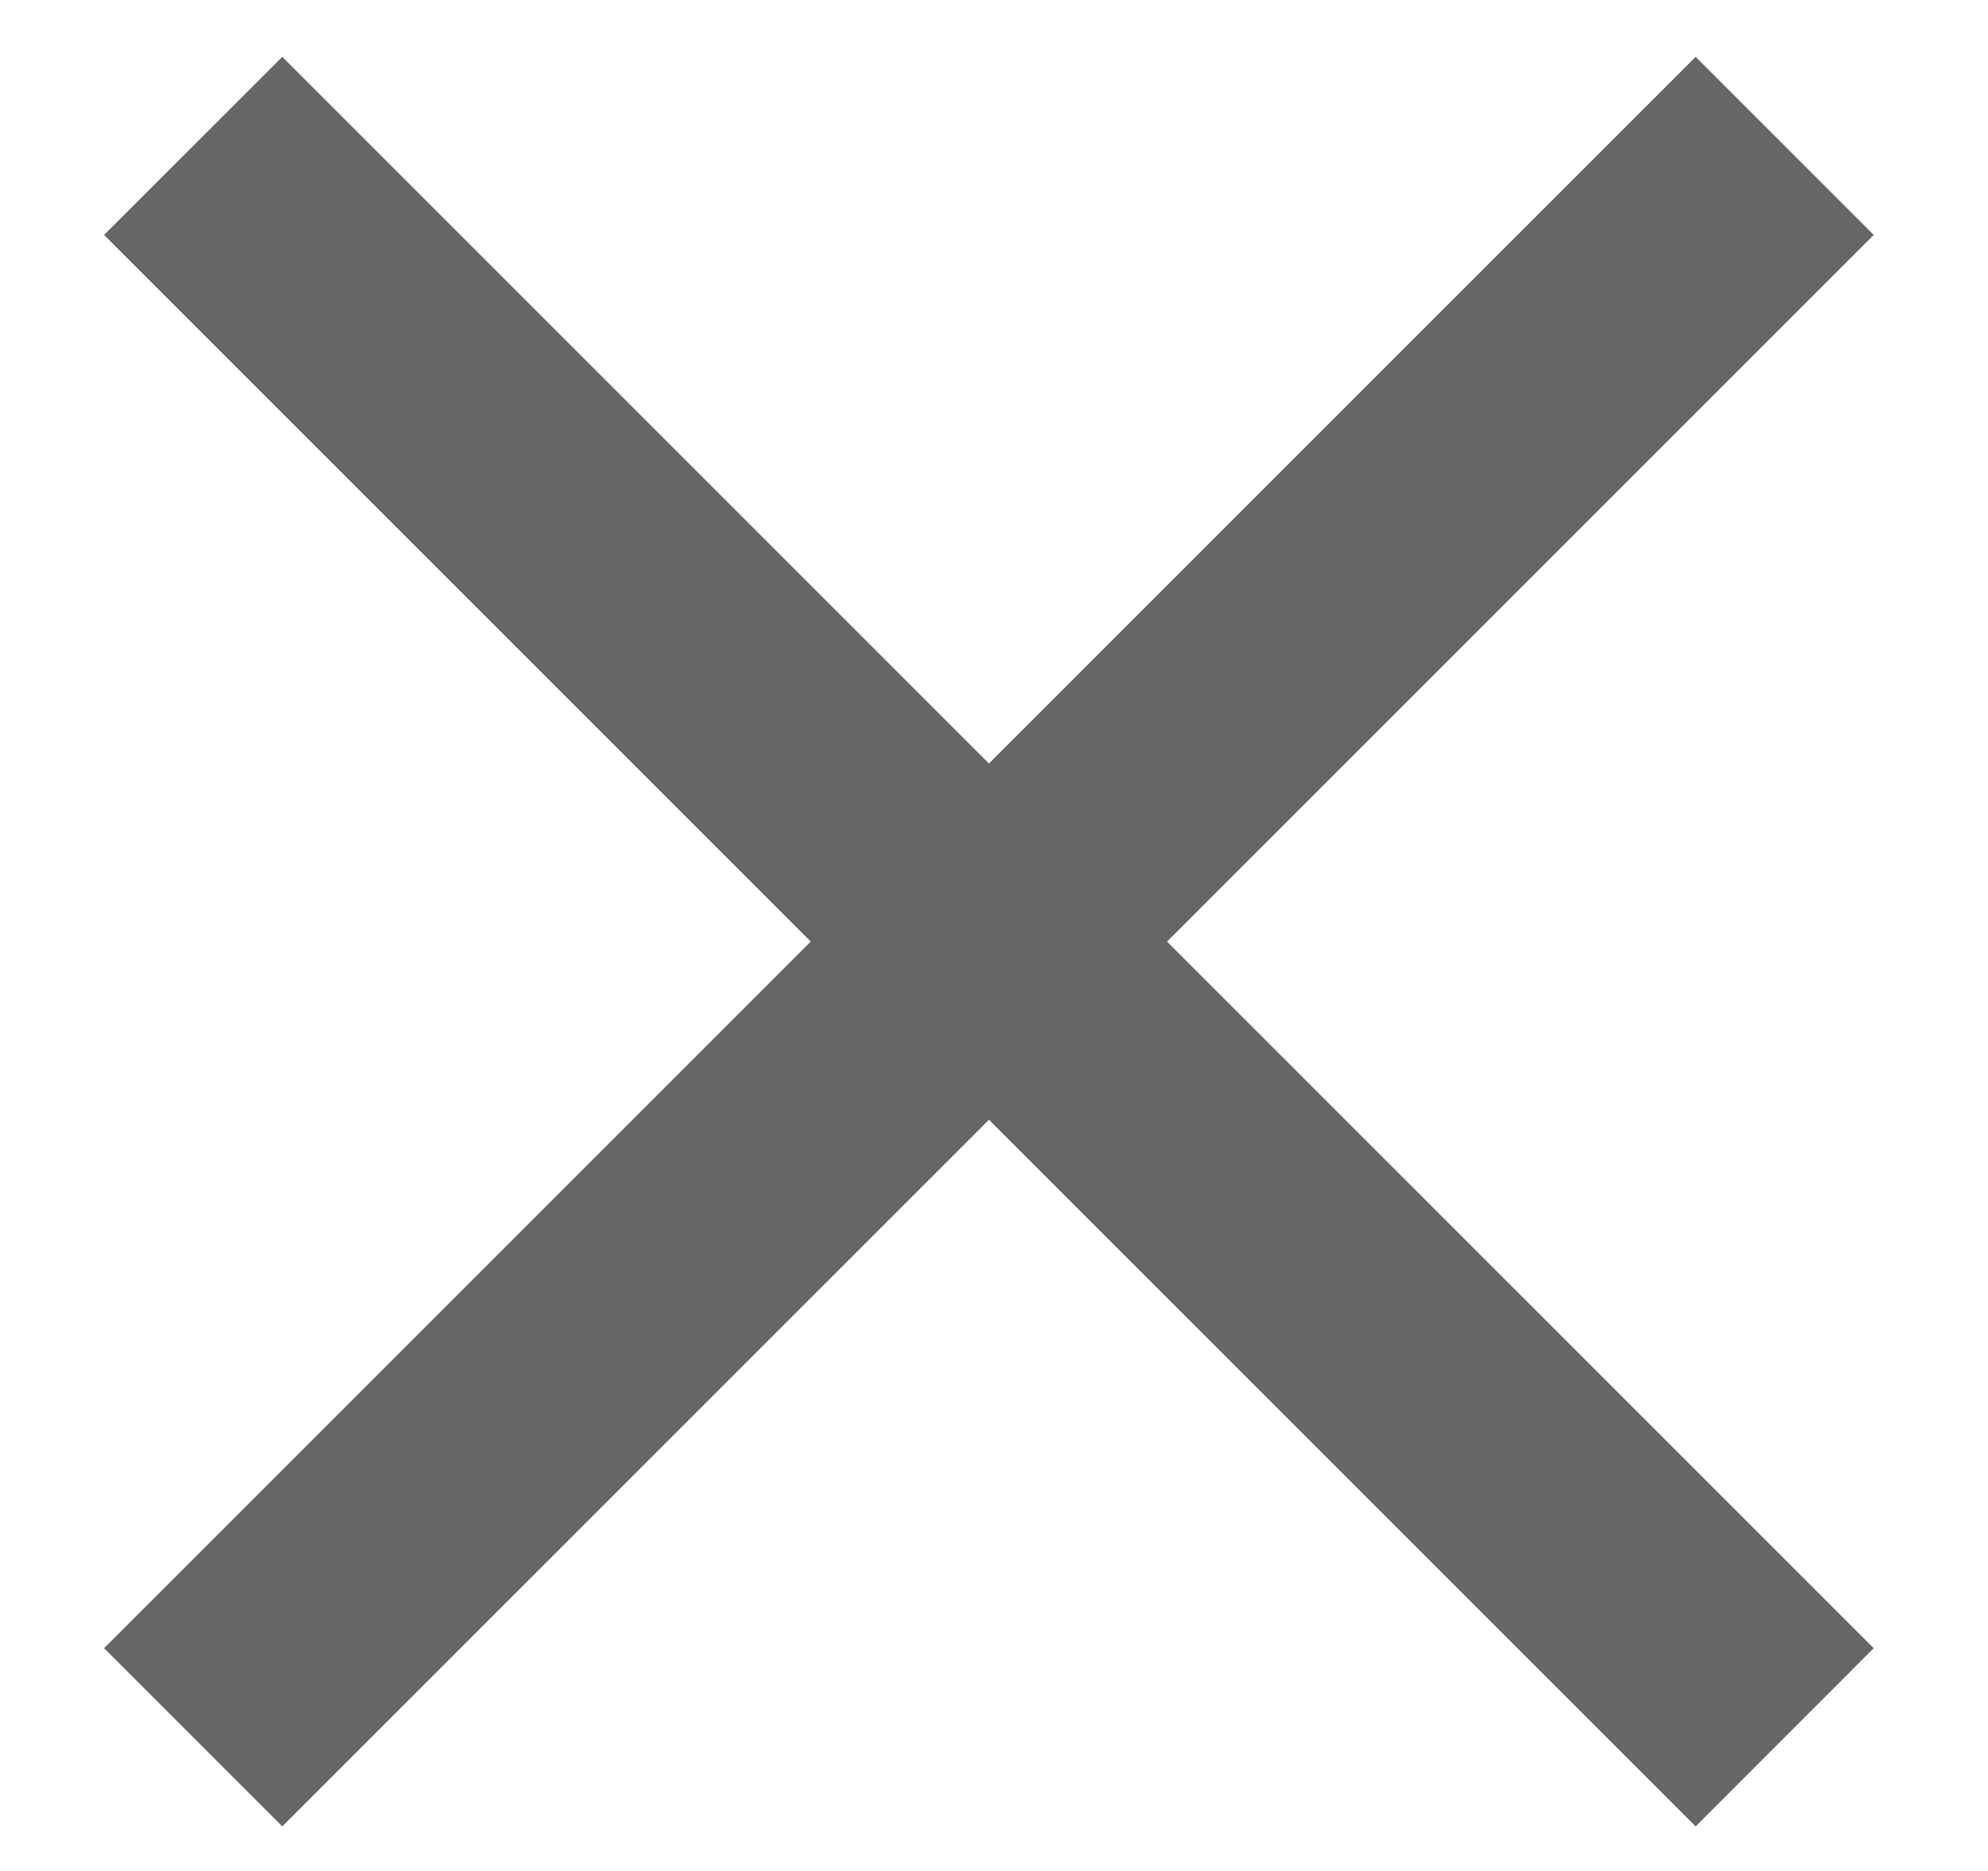<svg width="17" height="16" viewBox="0 0 17 16" fill="none" xmlns="http://www.w3.org/2000/svg">
<path d="M16.023 2.009L9.98 8.052L16.023 14.095L14.5 15.619L8.457 9.576L2.414 15.619L0.89 14.095L6.933 8.052L0.89 2.009L2.414 0.486L8.457 6.529L14.5 0.486L16.023 2.009Z" fill="black" fill-opacity="0.6"/>
</svg>
